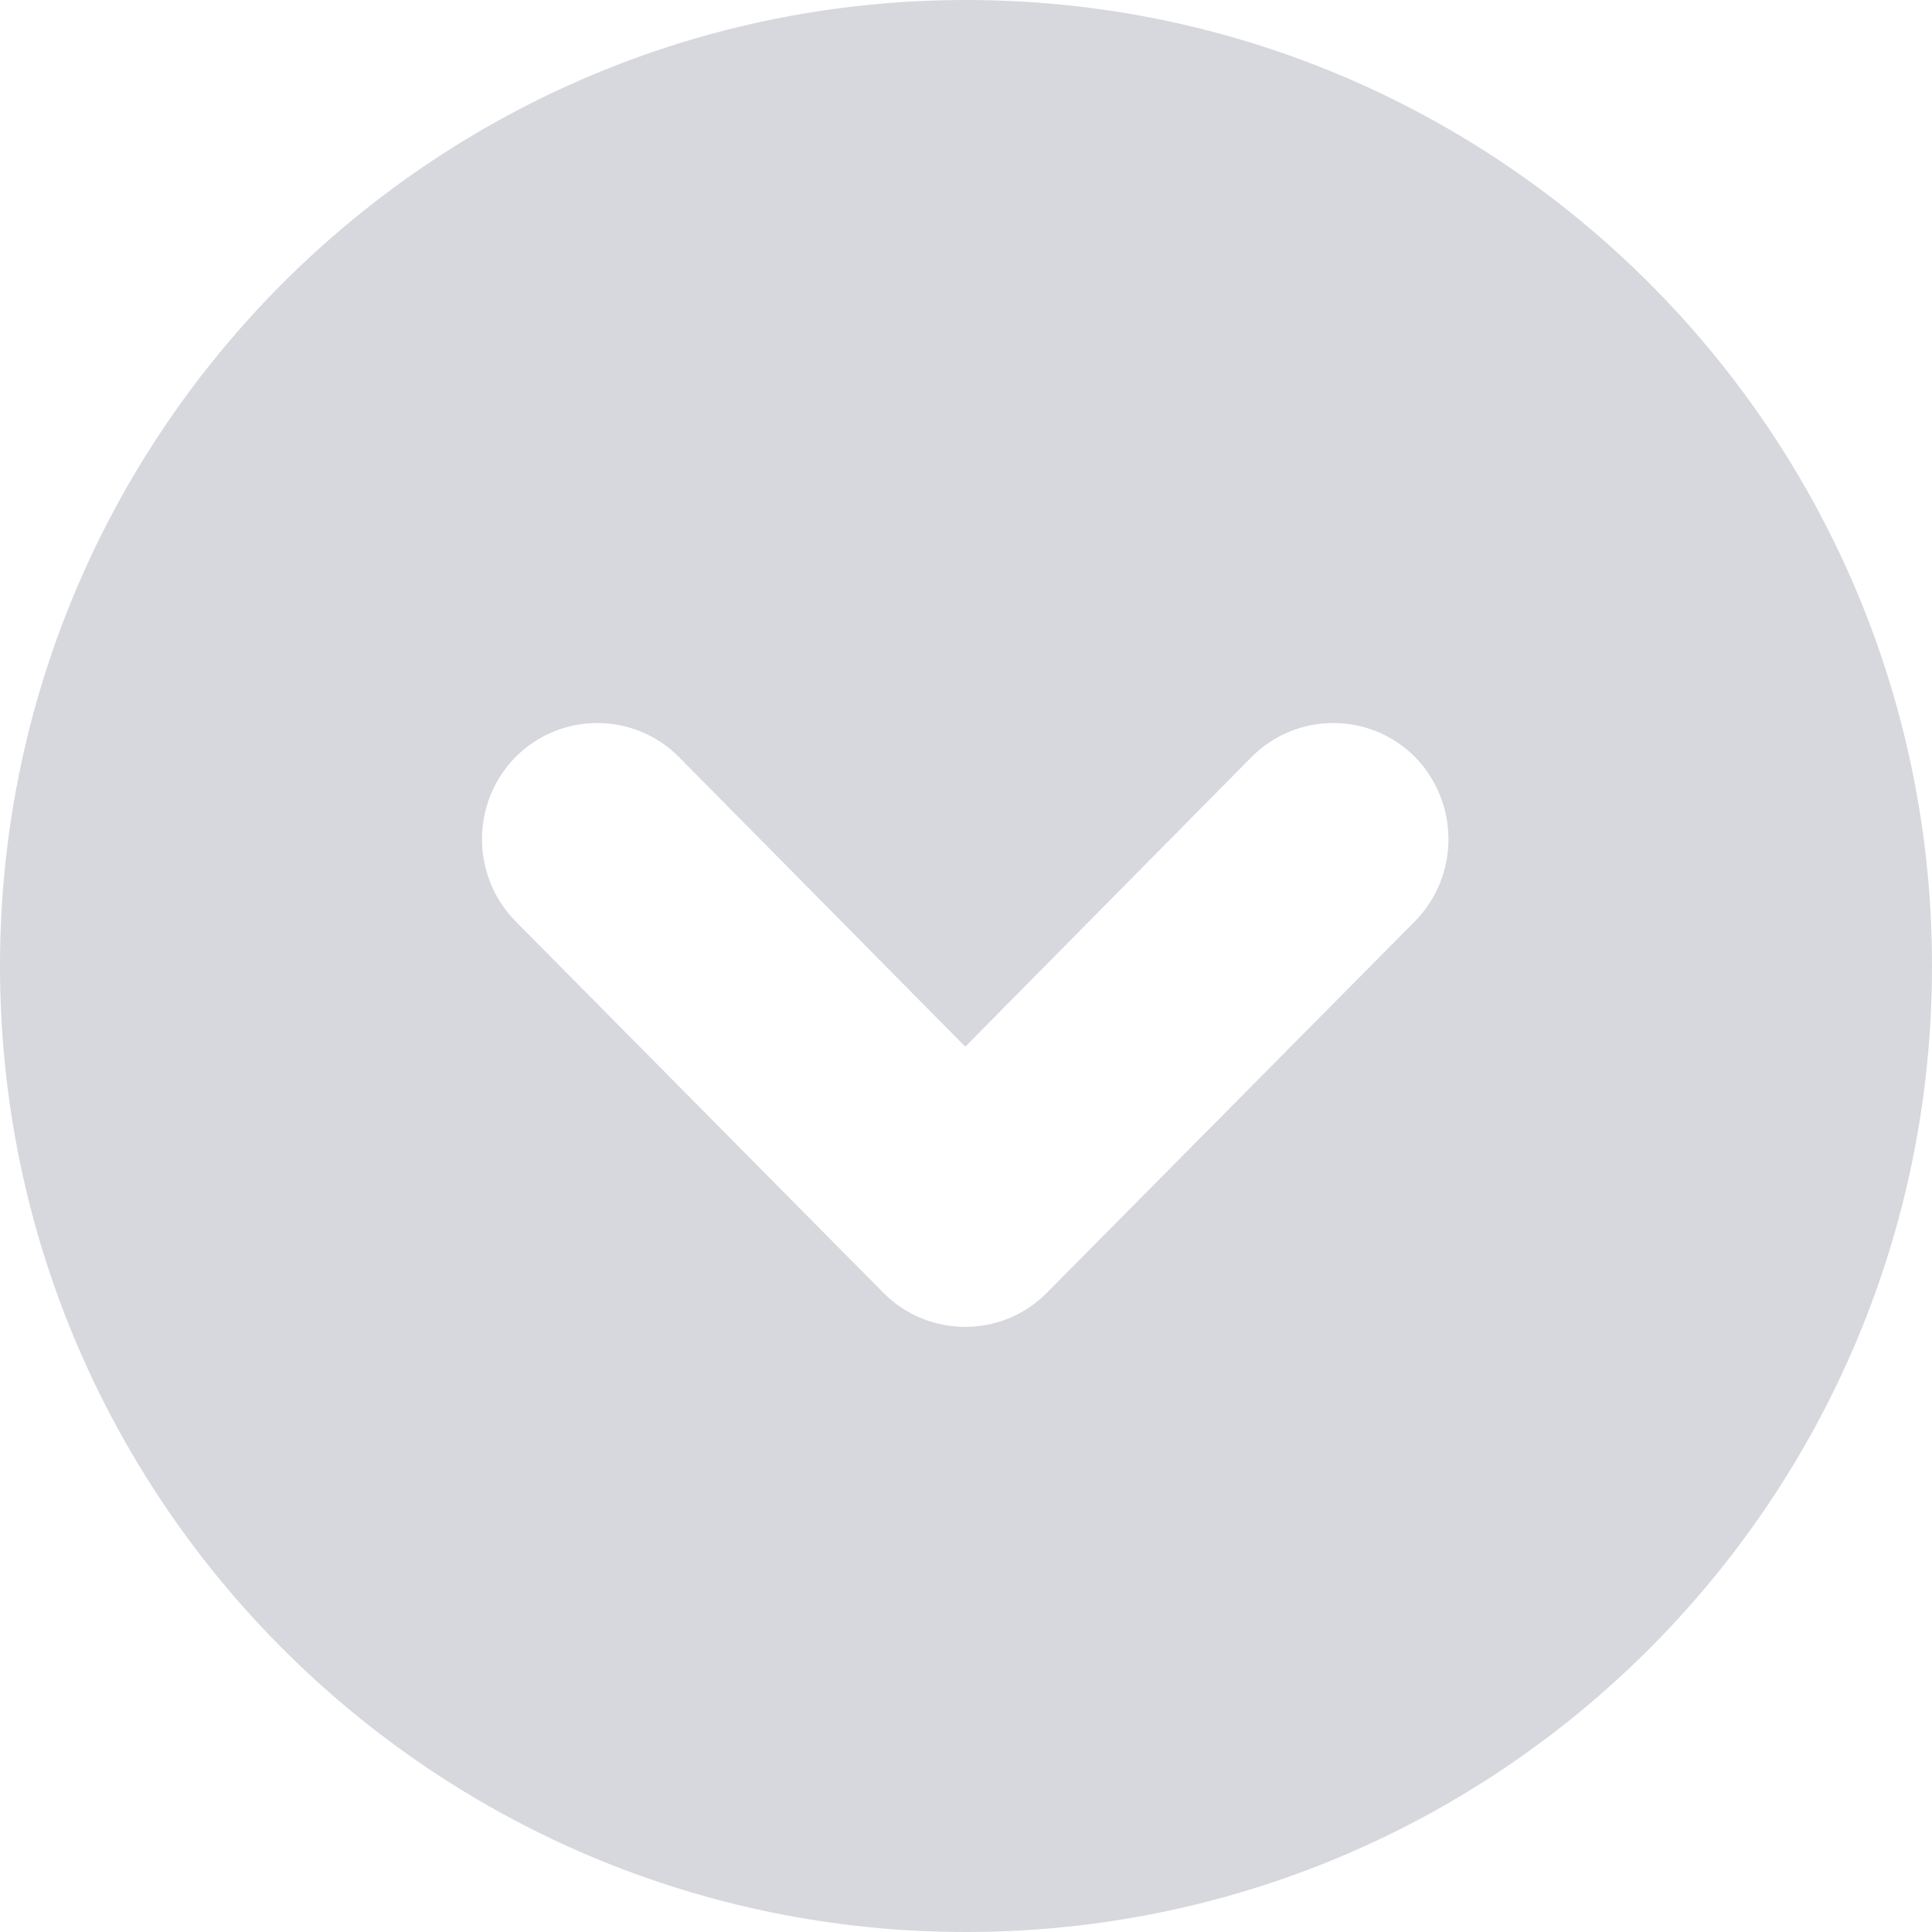 <svg width="24" height="24" viewBox="0 0 24 24" fill="none" xmlns="http://www.w3.org/2000/svg">
<path opacity="0.3" fill-rule="evenodd" clip-rule="evenodd" d="M24 12C24 18.627 18.627 24 12 24C5.373 24 0 18.627 0 12C0 5.373 5.373 0 12 0C18.627 0 24 5.373 24 12ZM8.431 9.401C7.872 8.842 6.967 8.842 6.407 9.401C5.848 9.967 5.848 10.881 6.406 11.446L10.977 16.063C11.536 16.623 12.444 16.623 13.001 16.063L17.575 11.446C18.134 10.881 18.131 9.967 17.575 9.401C17.015 8.842 16.11 8.842 15.55 9.401L11.991 13.002L8.431 9.401Z" fill="#767E92"/>
</svg>
